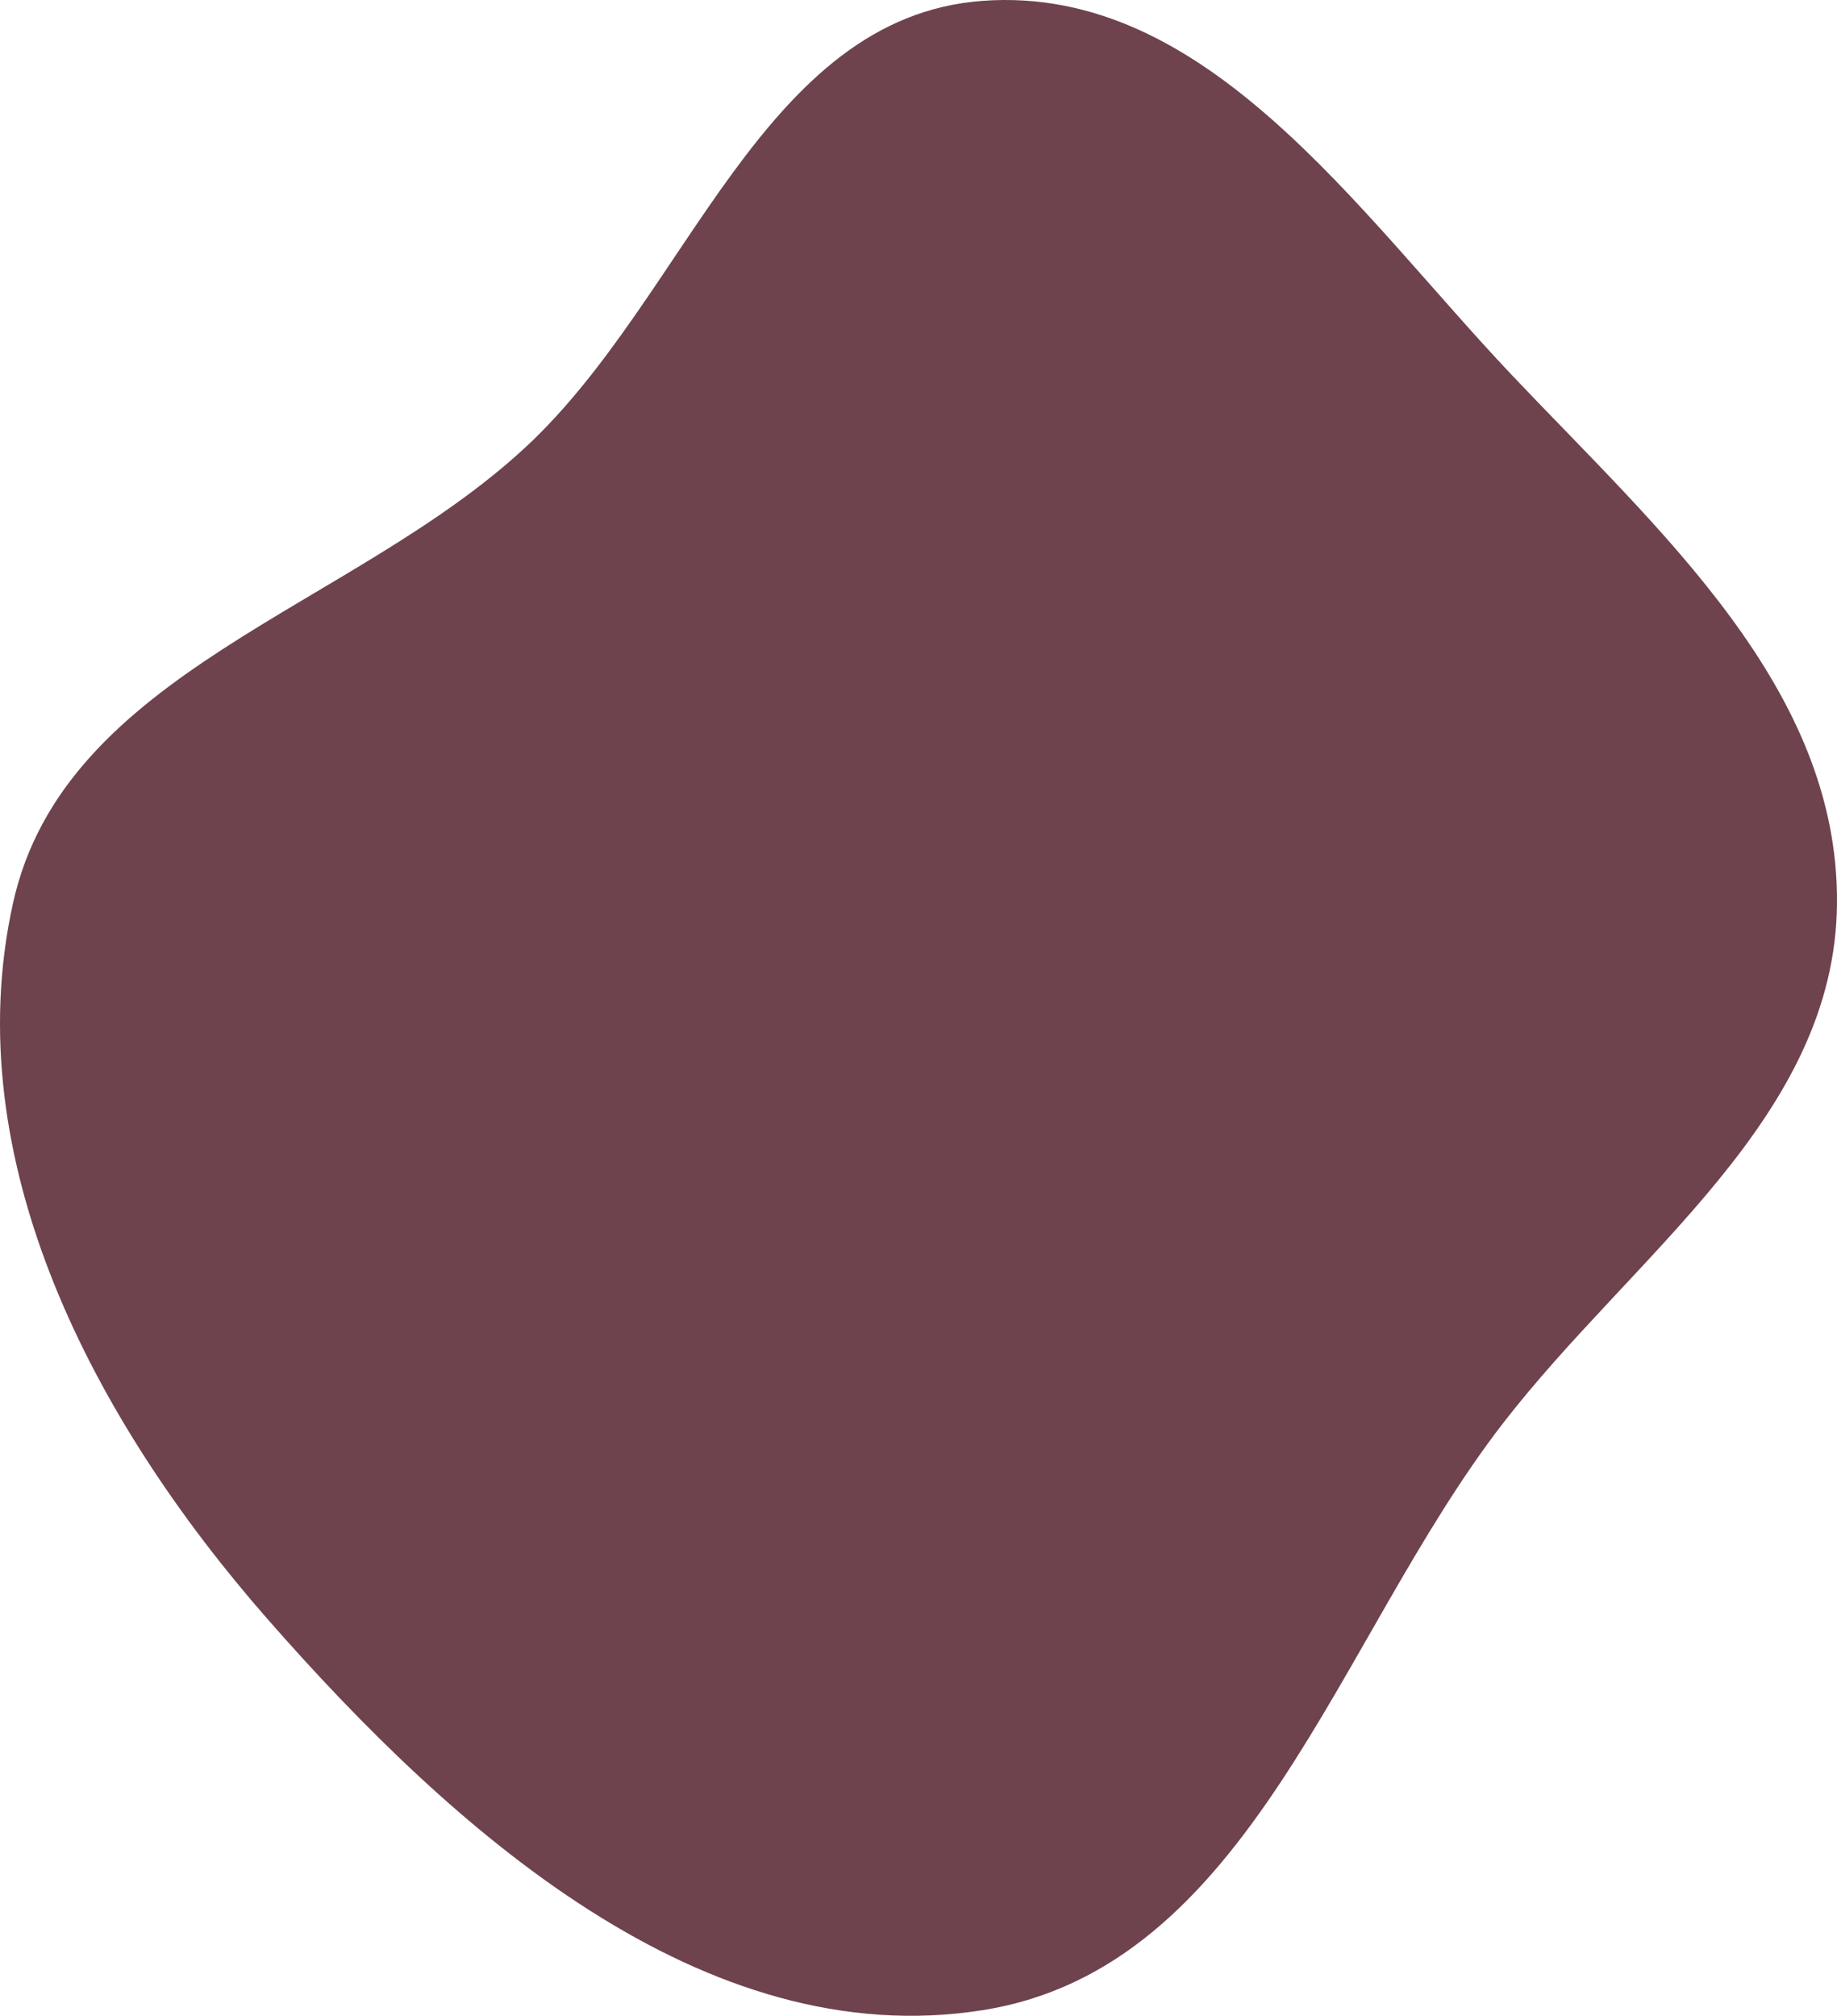 <svg width="2029" height="2226" viewBox="0 0 2029 2226" fill="none" xmlns="http://www.w3.org/2000/svg">
<path fill-rule="evenodd" clip-rule="evenodd" d="M1085.34 0.927C1332.44 -17.176 1498.95 233.631 1669.3 413.56C1832.71 586.151 2030.94 759.913 2028.99 997.595C2027.04 1234.24 1804.39 1384.79 1659.77 1572.1C1476.44 1809.55 1381.63 2172.96 1085.34 2219.78C777.147 2268.48 500.979 2022.39 295.323 1787.71C103.809 1569.17 -48.344 1281.36 14.303 997.595C70.981 740.864 388.635 672.378 581.093 493.284C759.873 326.918 841.794 18.77 1085.34 0.927Z" fill="#6E434D"/>
</svg>
